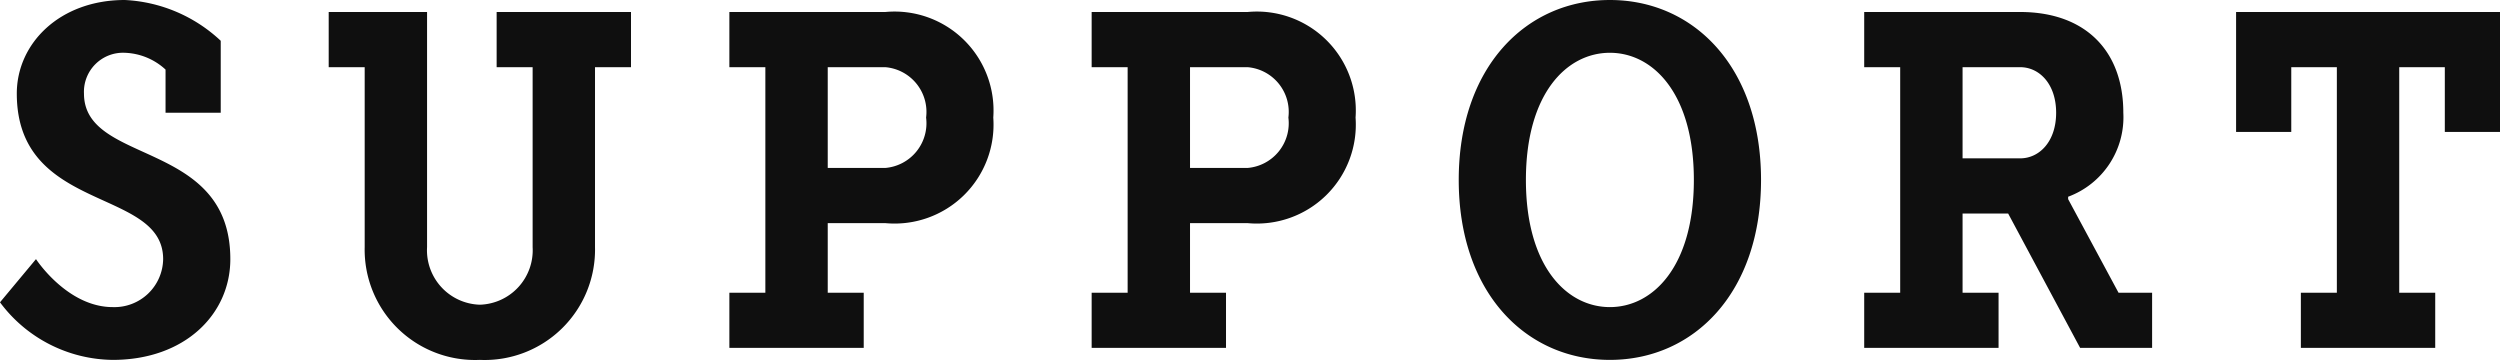 <svg xmlns="http://www.w3.org/2000/svg" width="104.2" height="15" viewBox="0 0 104.2 15">
  <path id="パス_72" data-name="パス 72" d="M10-3.7c0-5-6.1-3.9-6.1-6.9a1.628,1.628,0,0,1,1.7-1.7,2.632,2.632,0,0,1,1.7.7v1.8H9.6v-3a6.284,6.284,0,0,0-4-1.7c-2.7,0-4.5,1.8-4.5,3.9,0,5,6.1,3.9,6.1,6.9a2.03,2.03,0,0,1-2.1,2c-1.9,0-3.2-2-3.2-2L.4-1.9A5.927,5.927,0,0,0,5.1.5C8.1.5,10-1.4,10-3.7ZM18.2-14H14.1v2.3h1.5v7.5A4.6,4.6,0,0,0,20.4.5a4.6,4.6,0,0,0,4.8-4.7v-7.5h1.5V-14H21.1v2.3h1.5v7.5a2.27,2.27,0,0,1-2.2,2.4,2.27,2.27,0,0,1-2.2-2.4ZM34.9-5.2h2.4a4.124,4.124,0,0,0,4.5-4.4A4.124,4.124,0,0,0,37.3-14H30.8v2.3h1.5v9.4H30.8V0h5.6V-2.3H34.9Zm0-6.5h2.4A1.871,1.871,0,0,1,39-9.6a1.871,1.871,0,0,1-1.7,2.1H34.9ZM50-5.2h2.4a4.124,4.124,0,0,0,4.5-4.4A4.124,4.124,0,0,0,52.4-14H45.9v2.3h1.5v9.4H45.9V0h5.6V-2.3H50Zm0-6.5h2.4a1.871,1.871,0,0,1,1.7,2.1,1.871,1.871,0,0,1-1.7,2.1H50ZM73.8-7c0-4.7-2.8-7.5-6.3-7.5S61.2-11.7,61.2-7,64,.5,67.5.5,73.8-2.3,73.8-7ZM71-7c0,3.6-1.7,5.3-3.5,5.3S64-3.4,64-7s1.7-5.3,3.5-5.3S71-10.6,71-7ZM82.2-5.6h1.9l3,5.6h3V-2.3H88.7L86.6-6.2v-.1a3.534,3.534,0,0,0,2.3-3.5c0-2.6-1.6-4.2-4.3-4.2H78.1v2.3h1.5v9.4H78.1V0h5.6V-2.3H82.2Zm0-6.1h2.4c.8,0,1.5.7,1.5,1.9s-.7,1.9-1.5,1.9H82.2Zm18.2,0h1.9V-9h2.3v-5h-11v5h2.3v-2.7h1.9v9.4H96.3V0h5.6V-2.3h-1.5Z" transform="translate(-0.4 14.5)" fill="#0f0f0f"/>
</svg>
